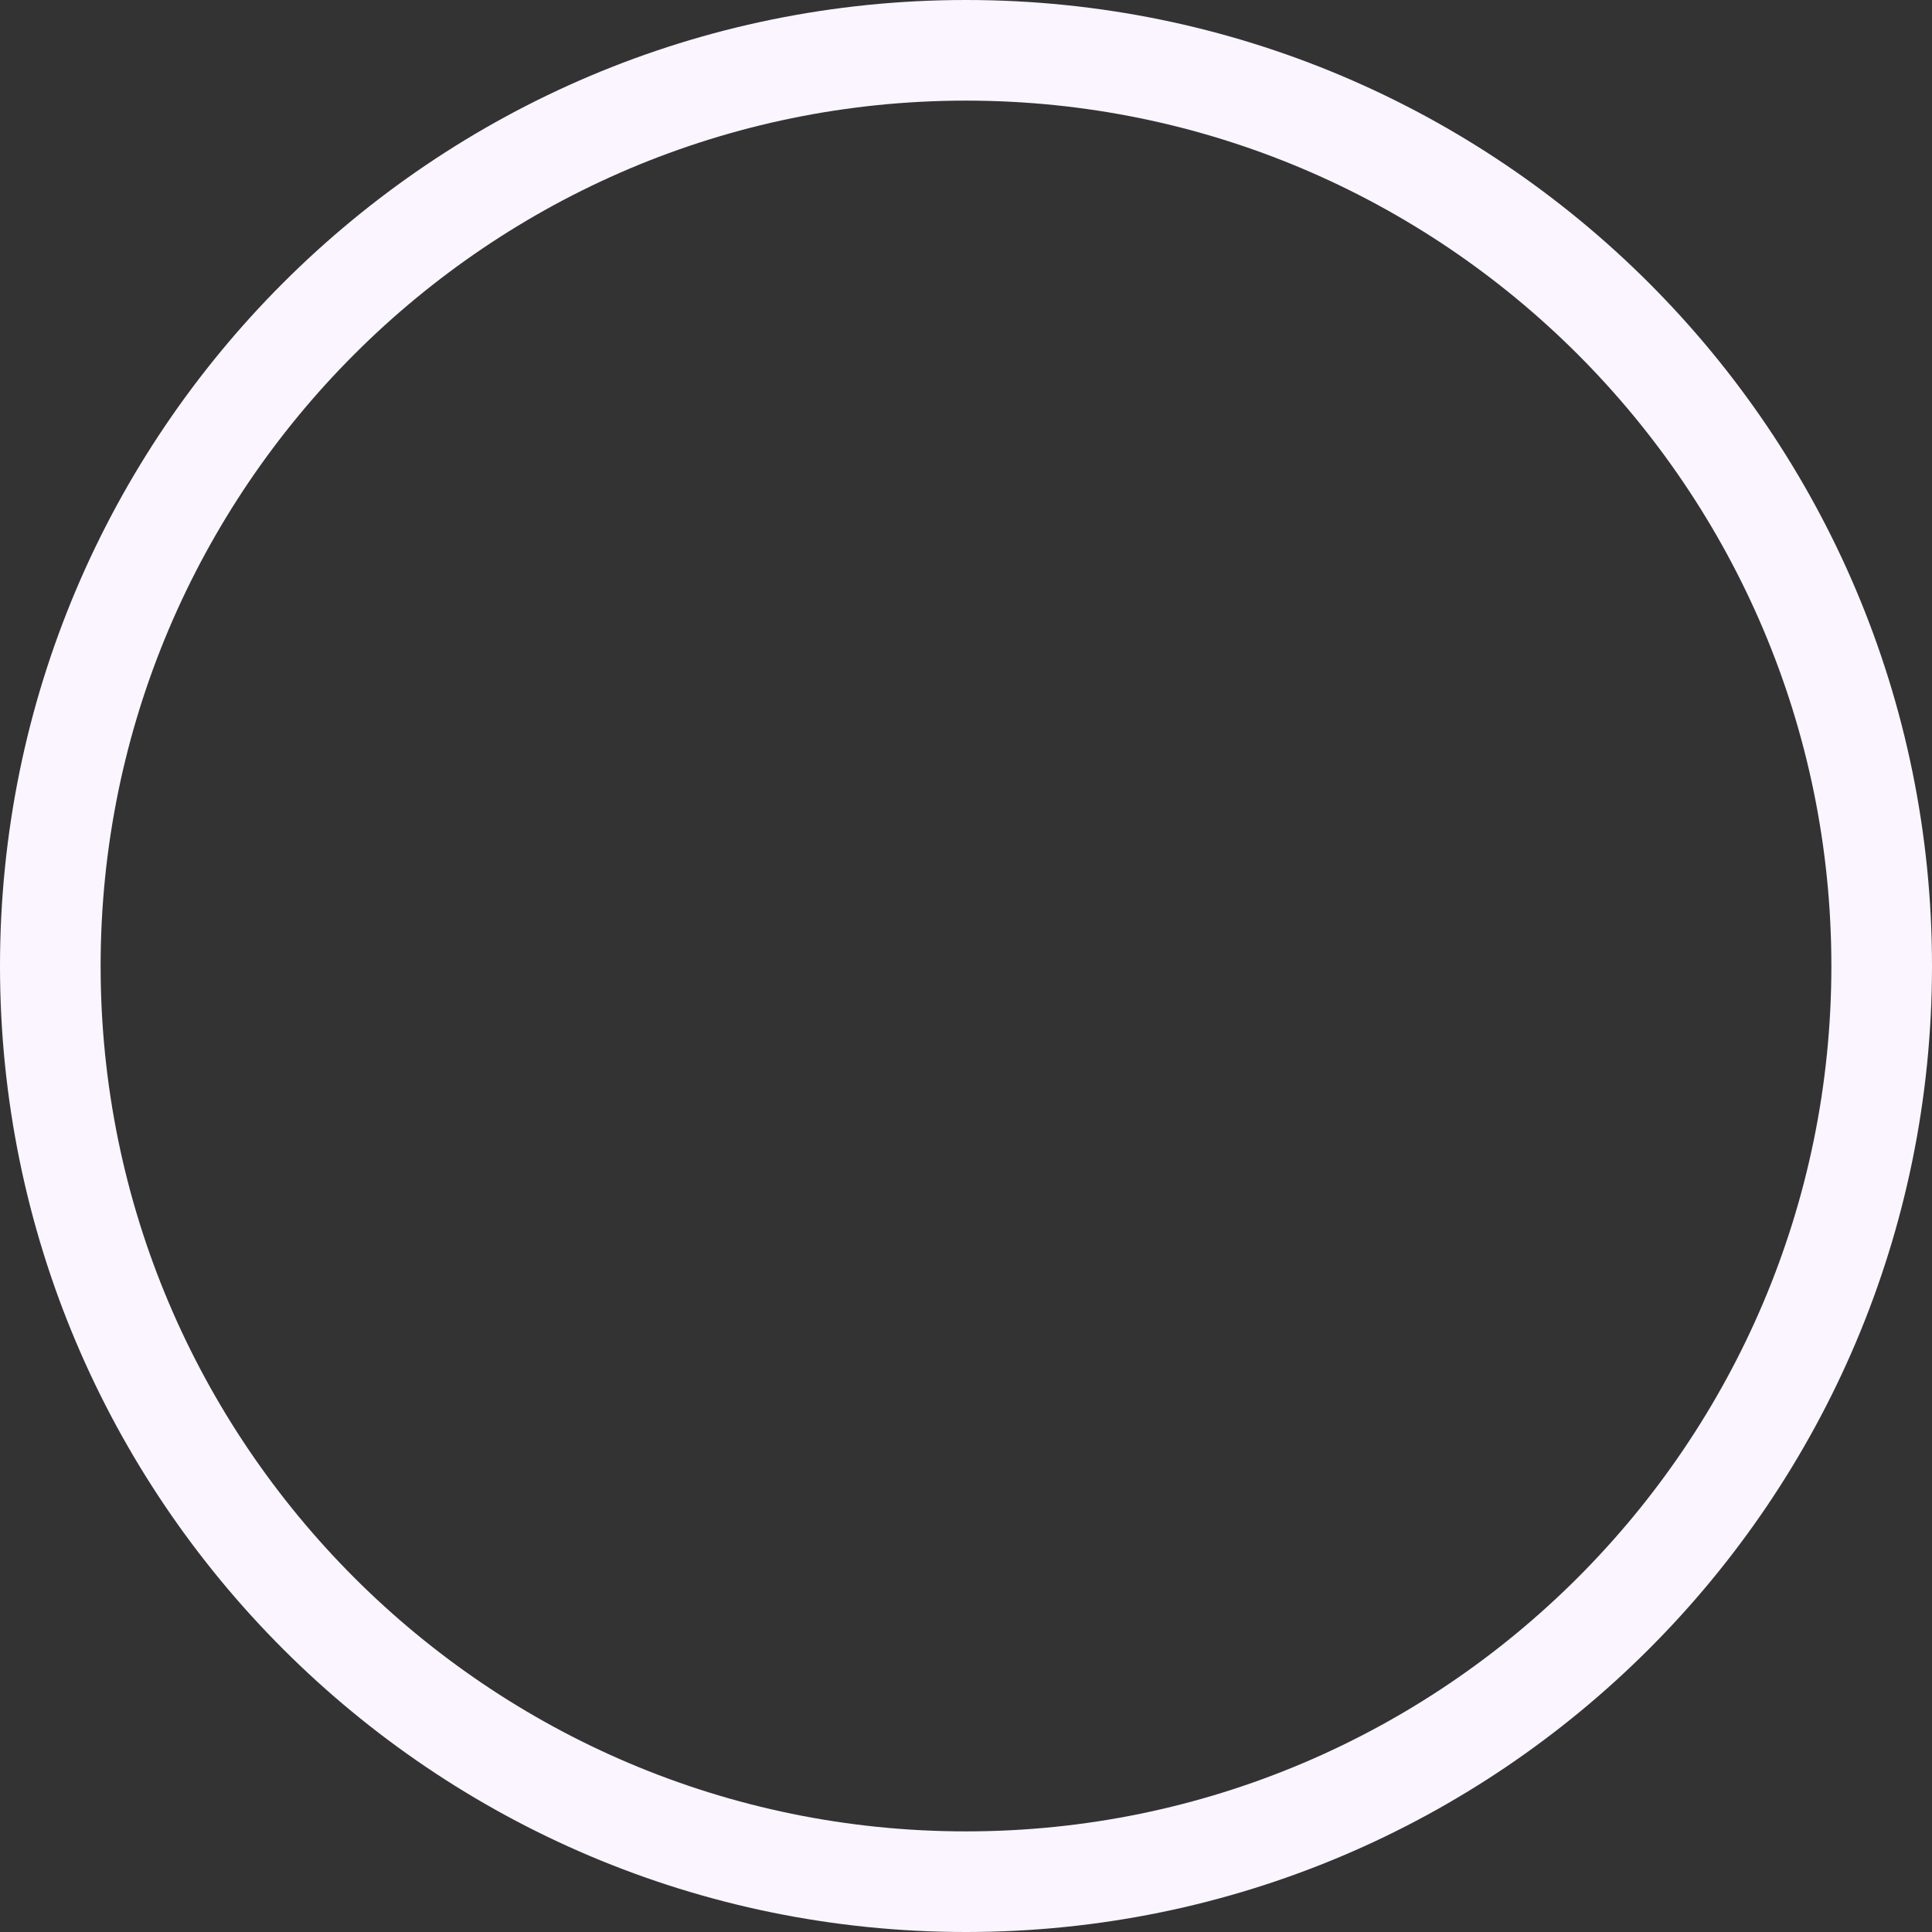 <?xml version="1.0" encoding="UTF-8"?>
<svg id="Layer_1" data-name="Layer 1" xmlns="http://www.w3.org/2000/svg" width="48px" height="48px" viewBox="0 0 48 48">
  <rect x="0" y="0" width="48" height="48" fill="#333333" stroke="none"/>
  <defs>
    <style>
      .cls-1 {
        fill: #faf5ff;
      }
    </style>
  </defs>
  <path class="cls-1" d="M24,2.5c11.86,0,21.5,9.64,21.5,21.5s-9.64,21.5-21.5,21.5S2.5,35.86,2.5,24,12.14,2.5,24,2.5M24,0C10.75,0,0,10.75,0,24s10.75,24,24,24,24-10.75,24-24S37.25,0,24,0h0Z"/>
</svg>